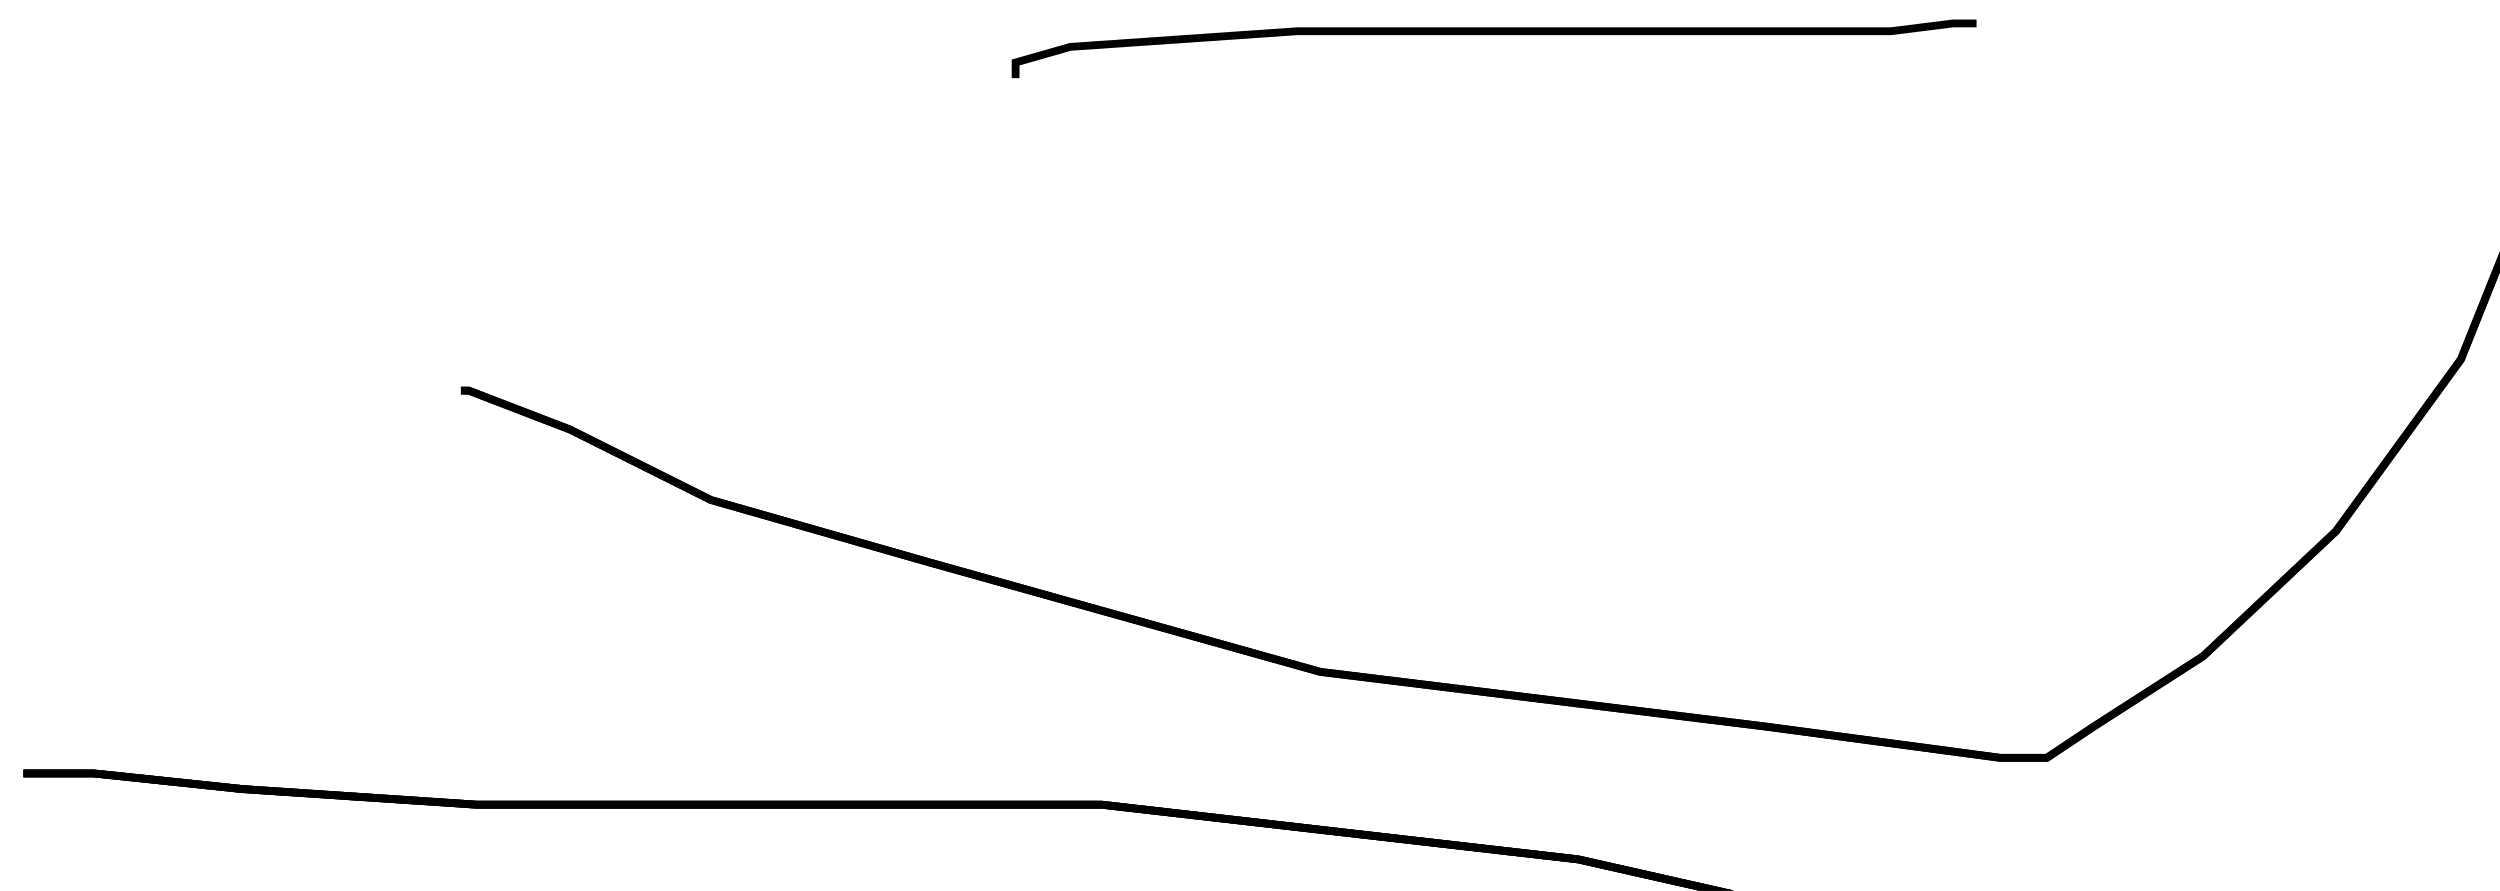 <?xml version="1.0" encoding="utf-8" ?>
<svg baseProfile="tiny" height="114" version="1.2" viewBox="-3 -3 320 114" width="320" xmlns="http://www.w3.org/2000/svg" xmlns:ev="http://www.w3.org/2001/xml-events" xmlns:xlink="http://www.w3.org/1999/xlink"><defs /><path d="M0 96 L9 96 L28 98 L58 100 L138 100 L199 107 L230 114 L233 114 L234 114 L235 114 " fill="none" stroke="black" /><path d="M0 96 L9 96 L28 98 L58 100 L138 100 L199 107 L230 114 L233 114 L234 114 L235 114 M56 47 L57 47 L70 52 L88 61 L116 69 L166 83 L223 90 L253 94 L259 94 L265 90 L279 81 L296 65 L312 43 L318 28 L320 24 L320 21 L320 18 L320 16 L320 15 " fill="none" stroke="black" /><path d="M0 96 L9 96 L28 98 L58 100 L138 100 L199 107 L230 114 L233 114 L234 114 L235 114 M56 47 L57 47 L70 52 L88 61 L116 69 L166 83 L223 90 L253 94 L259 94 L265 90 L279 81 L296 65 L312 43 L318 28 L320 24 L320 21 L320 18 L320 16 L320 15 M127 7 L127 5 L134 3 L163 1 L198 1 L225 1 L233 1 L239 1 L247 0 L248 0 L249 0 L250 0 " fill="none" stroke="black" /></svg>